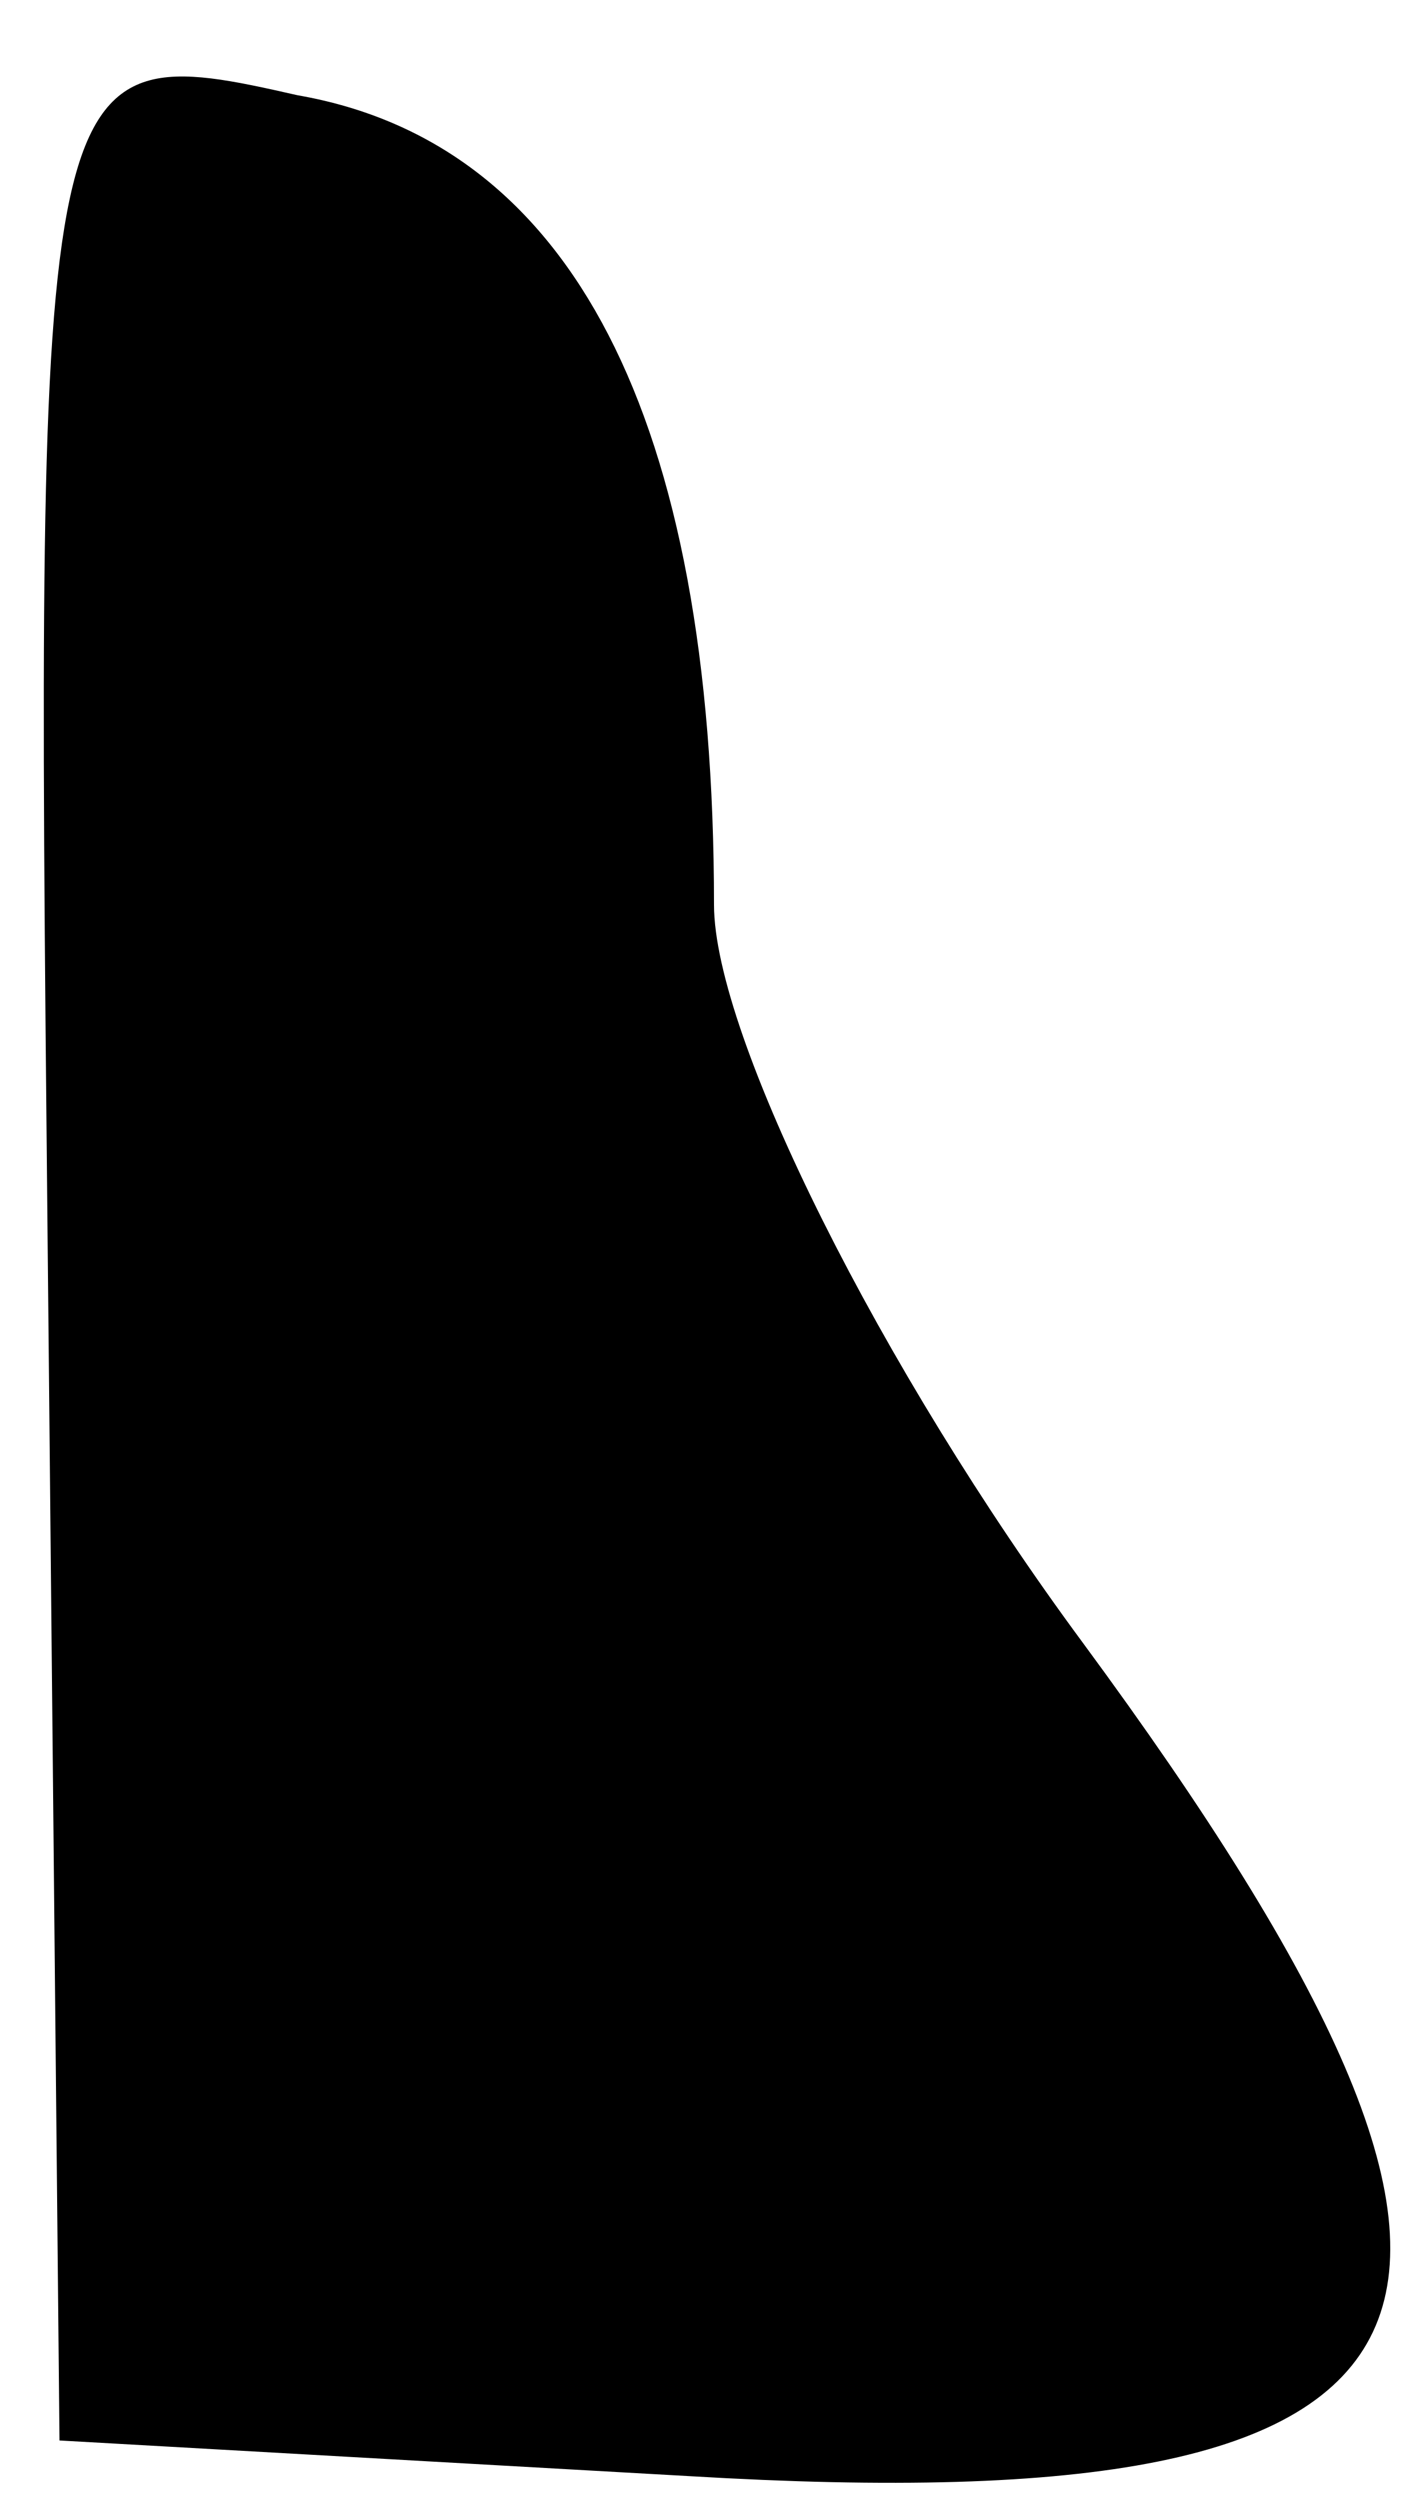 <?xml version="1.0" standalone="no"?>
<!DOCTYPE svg PUBLIC "-//W3C//DTD SVG 20010904//EN"
 "http://www.w3.org/TR/2001/REC-SVG-20010904/DTD/svg10.dtd">
<svg version="1.0" xmlns="http://www.w3.org/2000/svg"
 width="12pt" height="21pt" viewBox="0 0 12 21"
 preserveAspectRatio="xMidYMid meet">
<g transform="translate(0,21) scale(0.1,-0.1)"
fill="#000000" stroke="none">
<path fill="#000000" stroke="none" d="M4 106 l1 -101 53 -3 c67 -4 75 13 33
70 -17 23 -31 51 -31 62 0 41 -12 64 -35 68 -22 5 -22 4 -21 -96z"/>
</g>
</svg>
